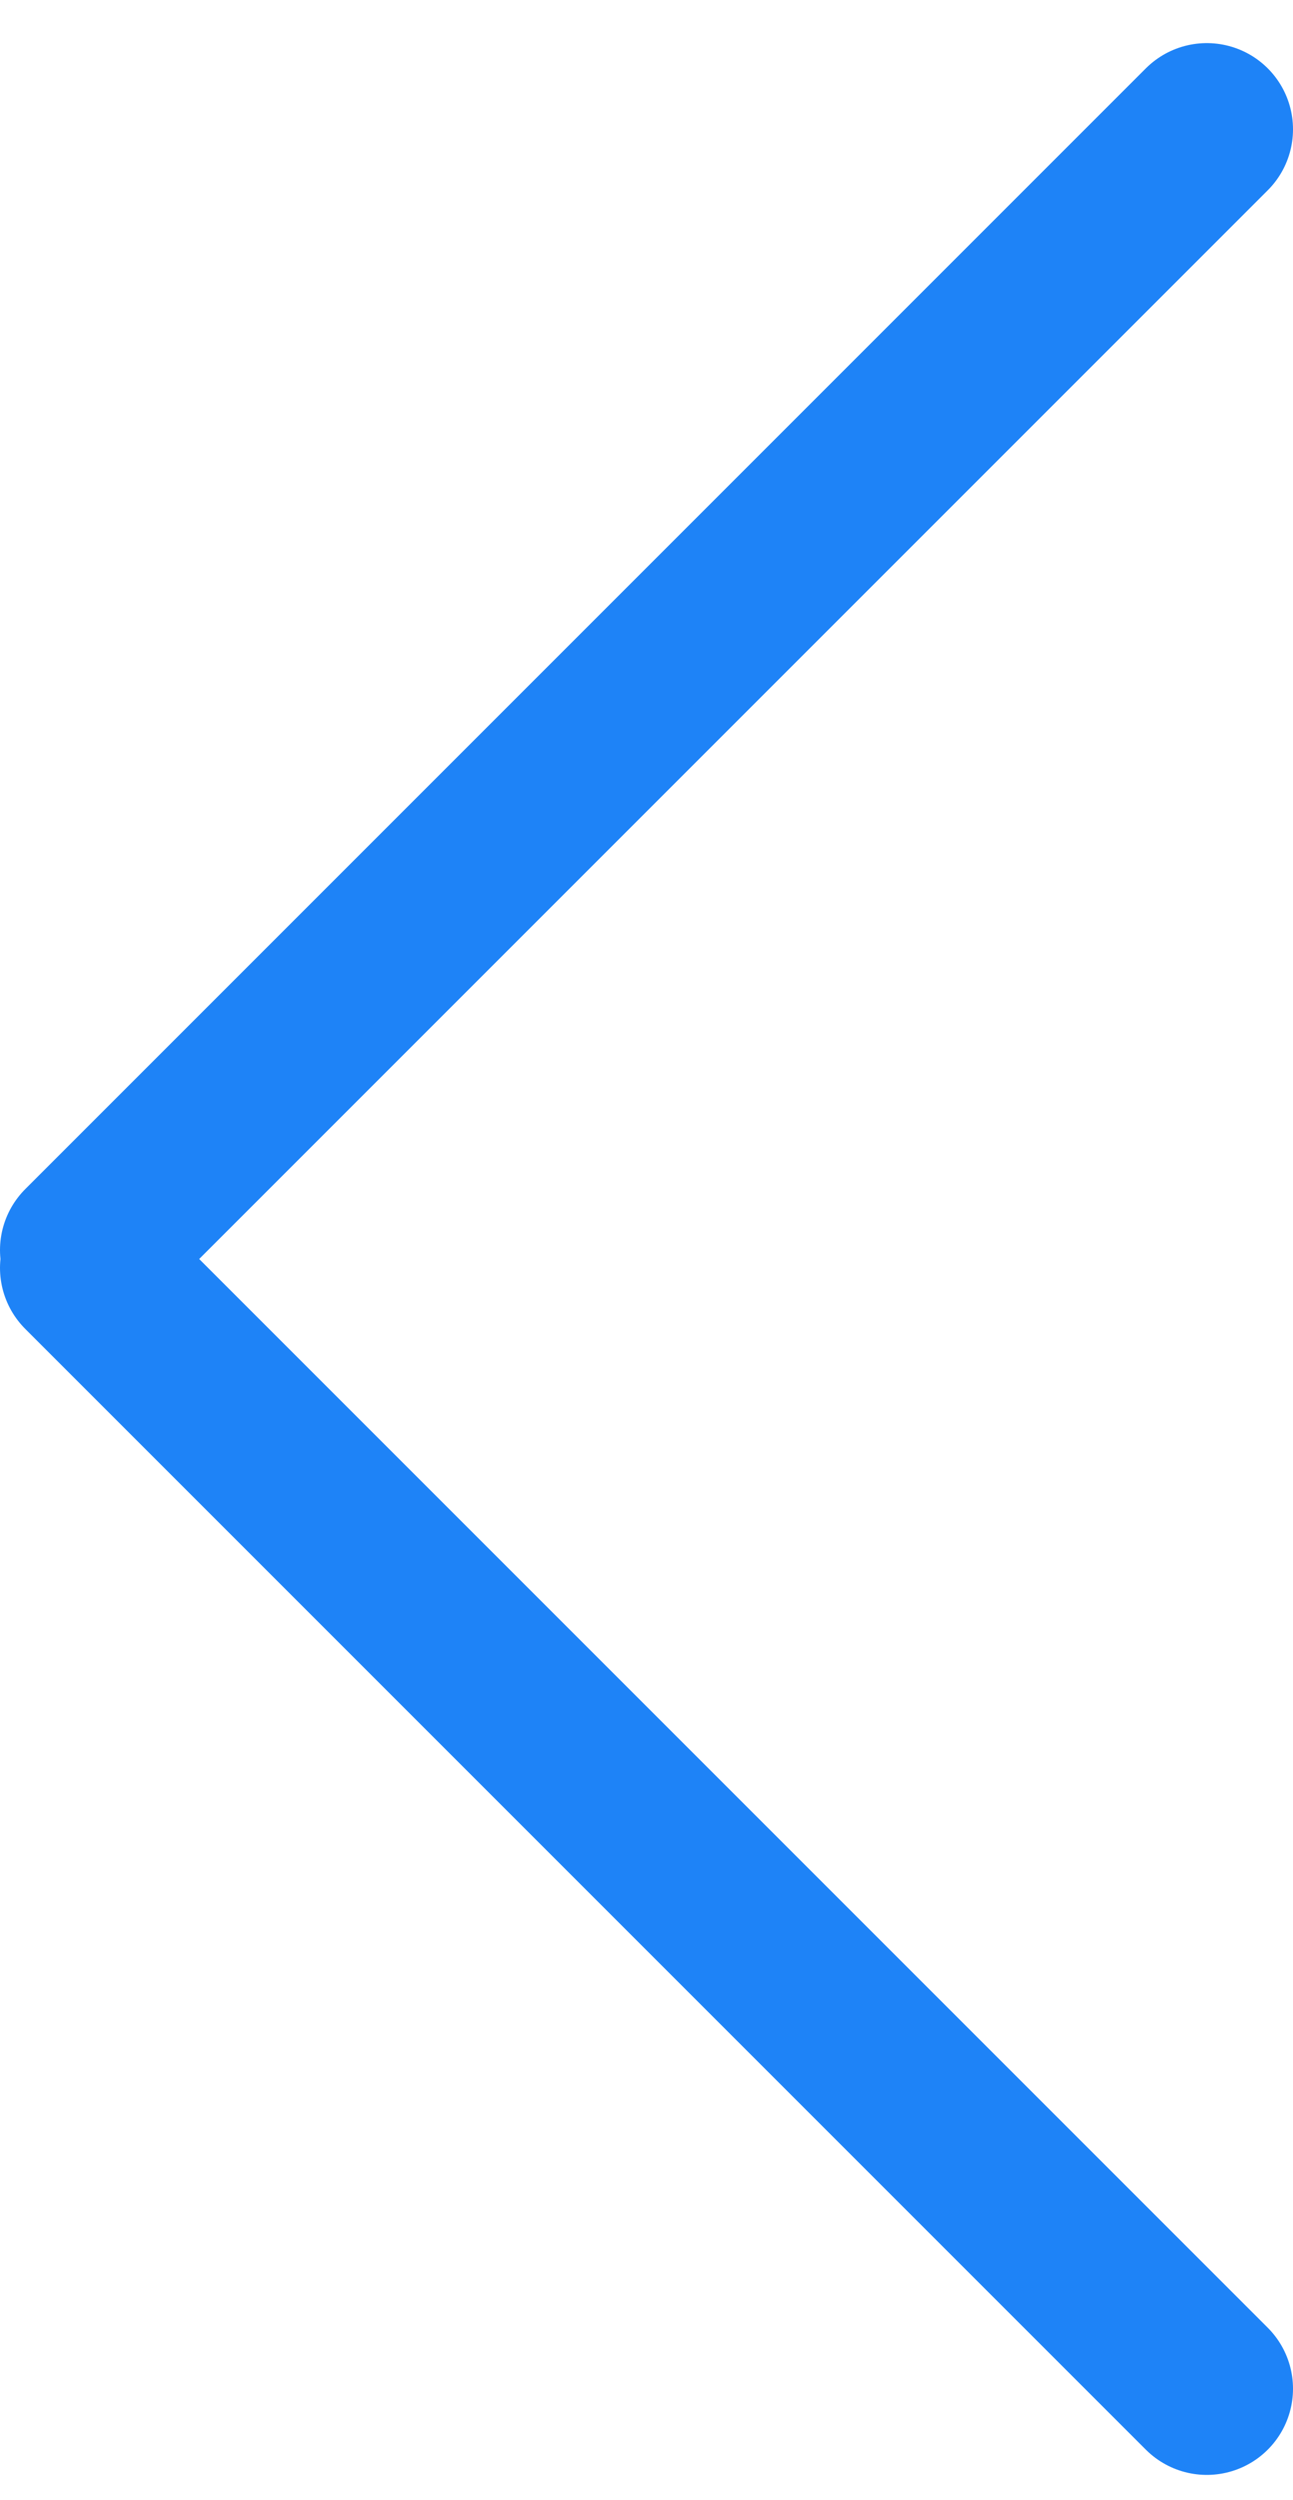 <svg width="15" height="29" viewBox="0 0 15 29" fill="none" xmlns="http://www.w3.org/2000/svg">
<path d="M1 14.5L14 1.5" stroke="#1E83F7" stroke-width="2" stroke-linecap="round"/>
<path d="M1 14.707L14 27.707" stroke="#1E83F7" stroke-width="2" stroke-linecap="round"/>
</svg>
